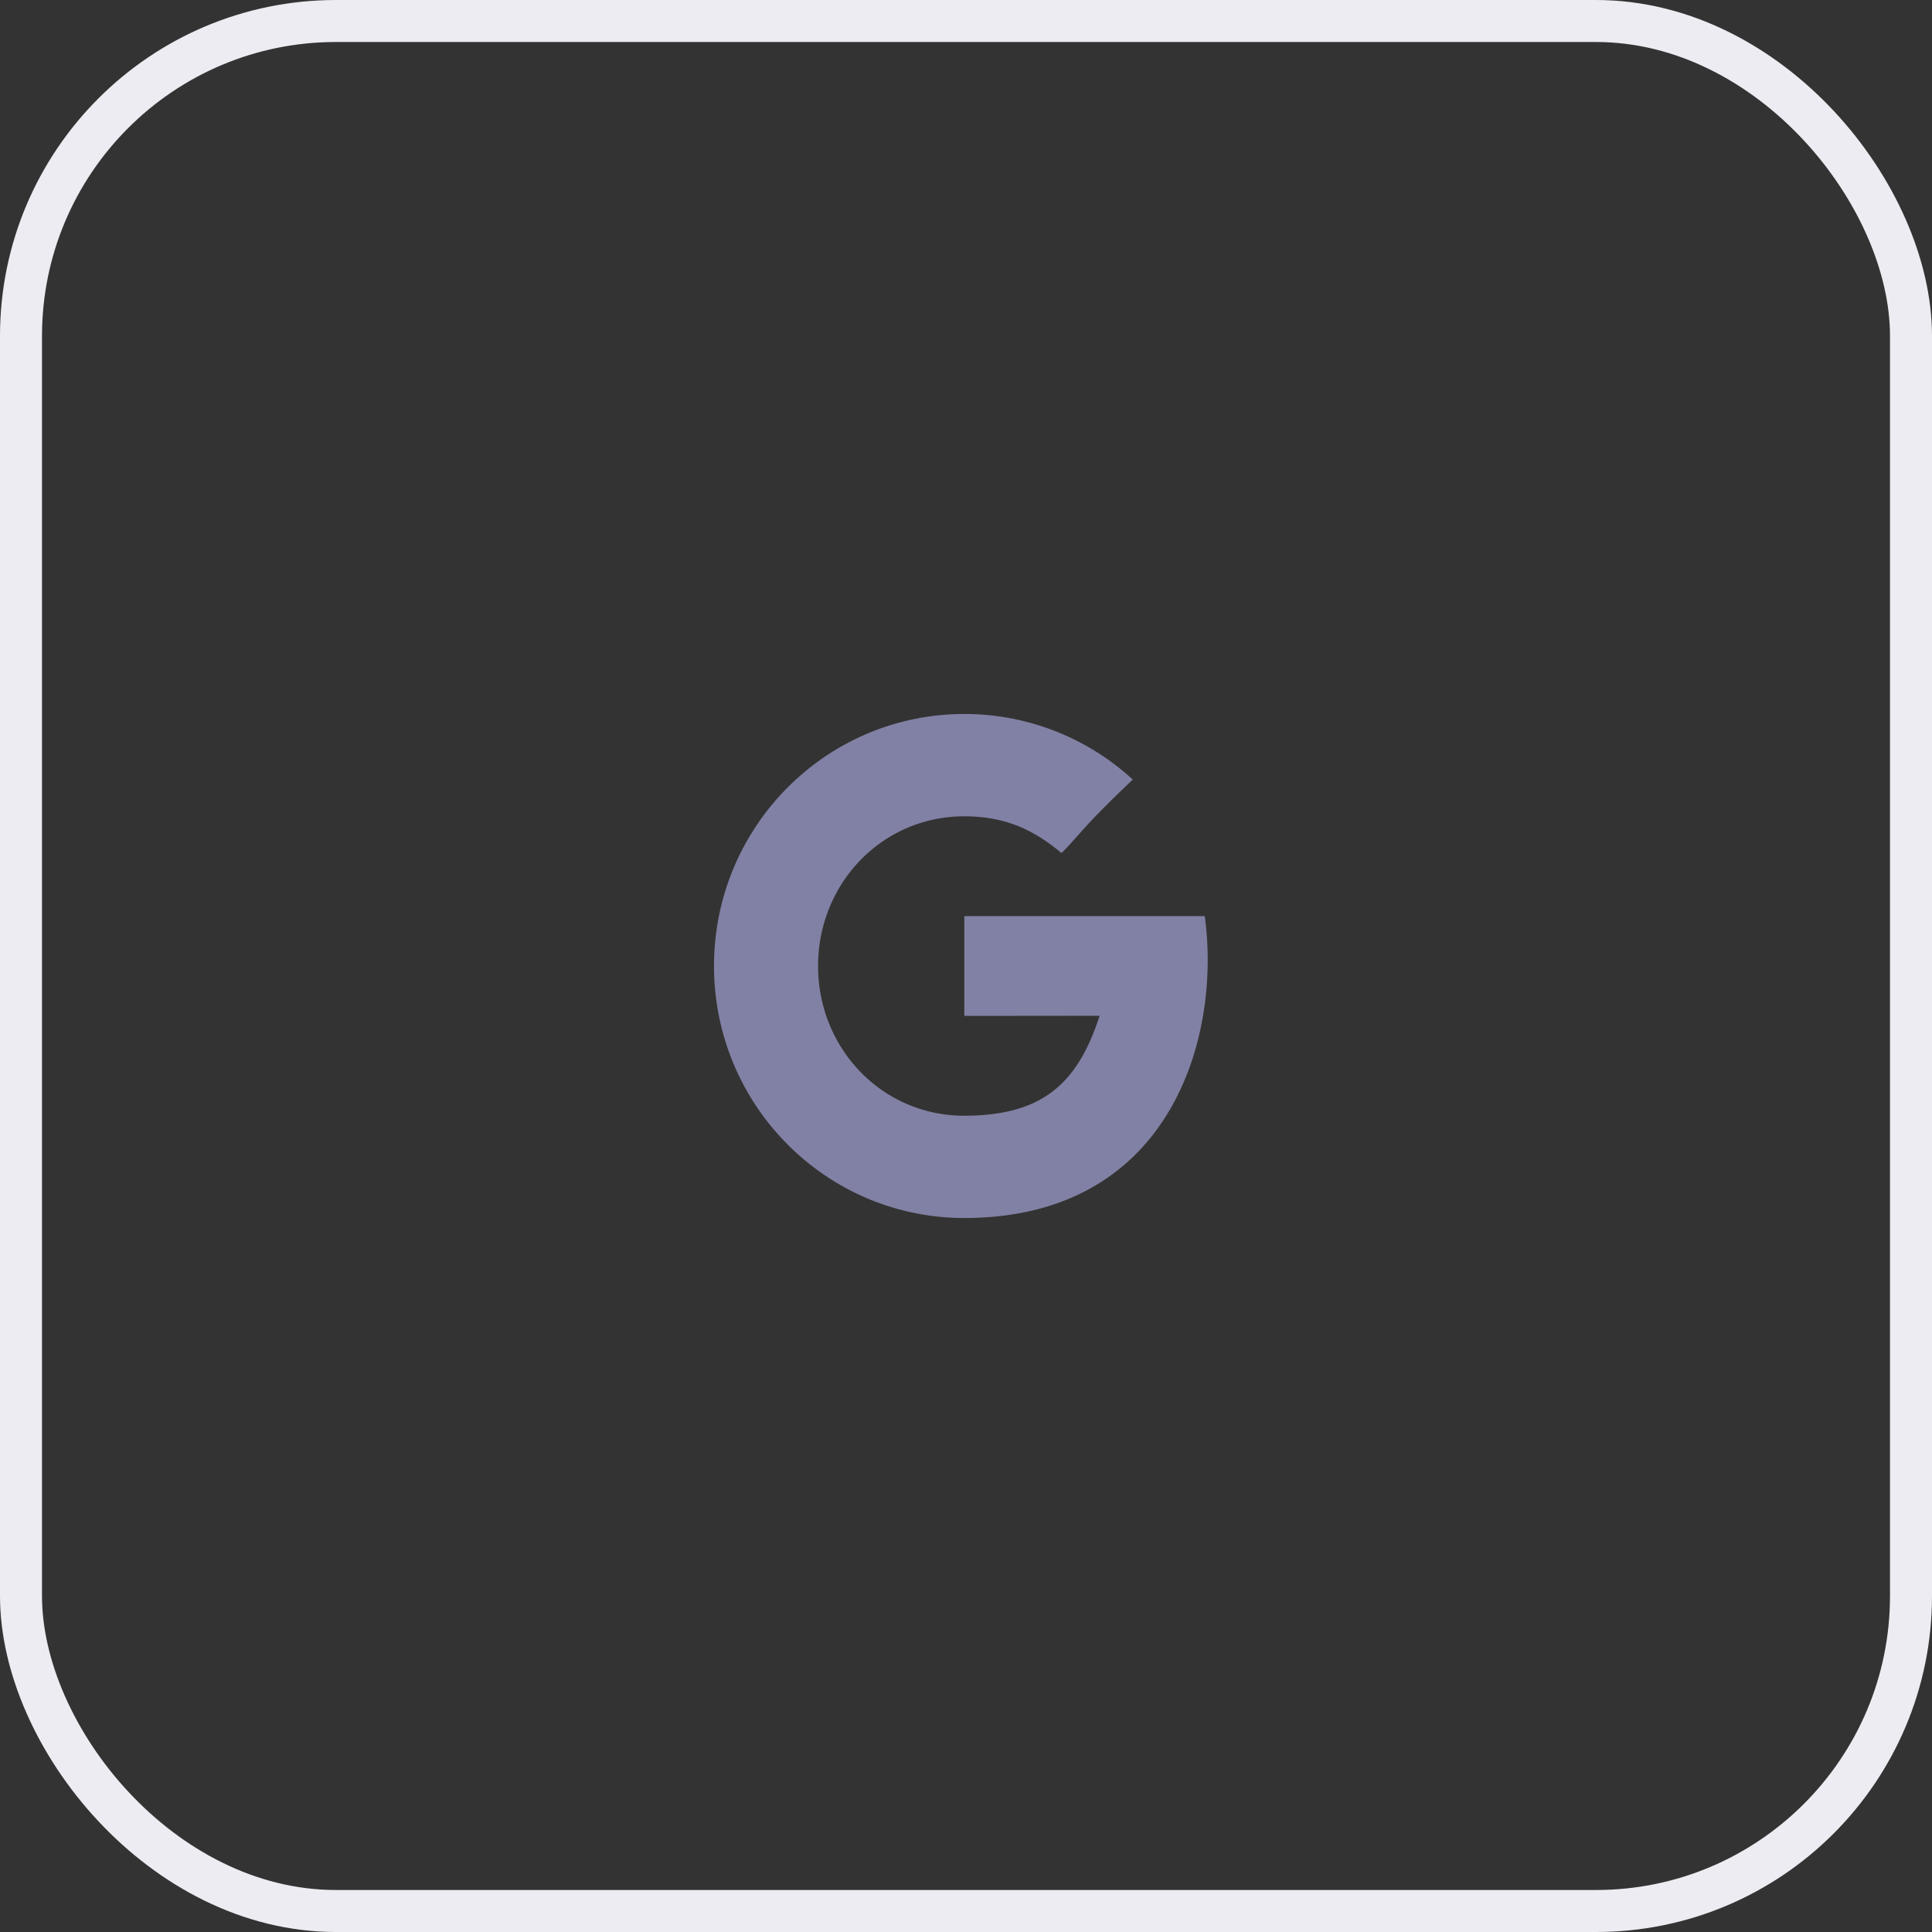 <svg width="46" height="46" fill="none" xmlns="http://www.w3.org/2000/svg"><rect width="100%" height="100%" fill="#333333" stroke="none"/><rect x=".5" y=".5" width="45" height="45" rx="7.5" stroke="#ECECF2"/><path d="M22.96 21.812v2.376l3.222-.003c-.505 1.54-1.29 2.38-3.222 2.38-1.955 0-3.482-1.597-3.482-3.565s1.527-3.564 3.482-3.564c1.034 0 1.702.366 2.314.875.49-.493.45-.564 1.697-1.75A5.916 5.916 0 0 0 22.96 17C19.667 17 17 19.686 17 23s2.668 6 5.96 6c4.92 0 6.123-4.313 5.724-7.188H22.96Z" fill="#8181A5"/></svg>